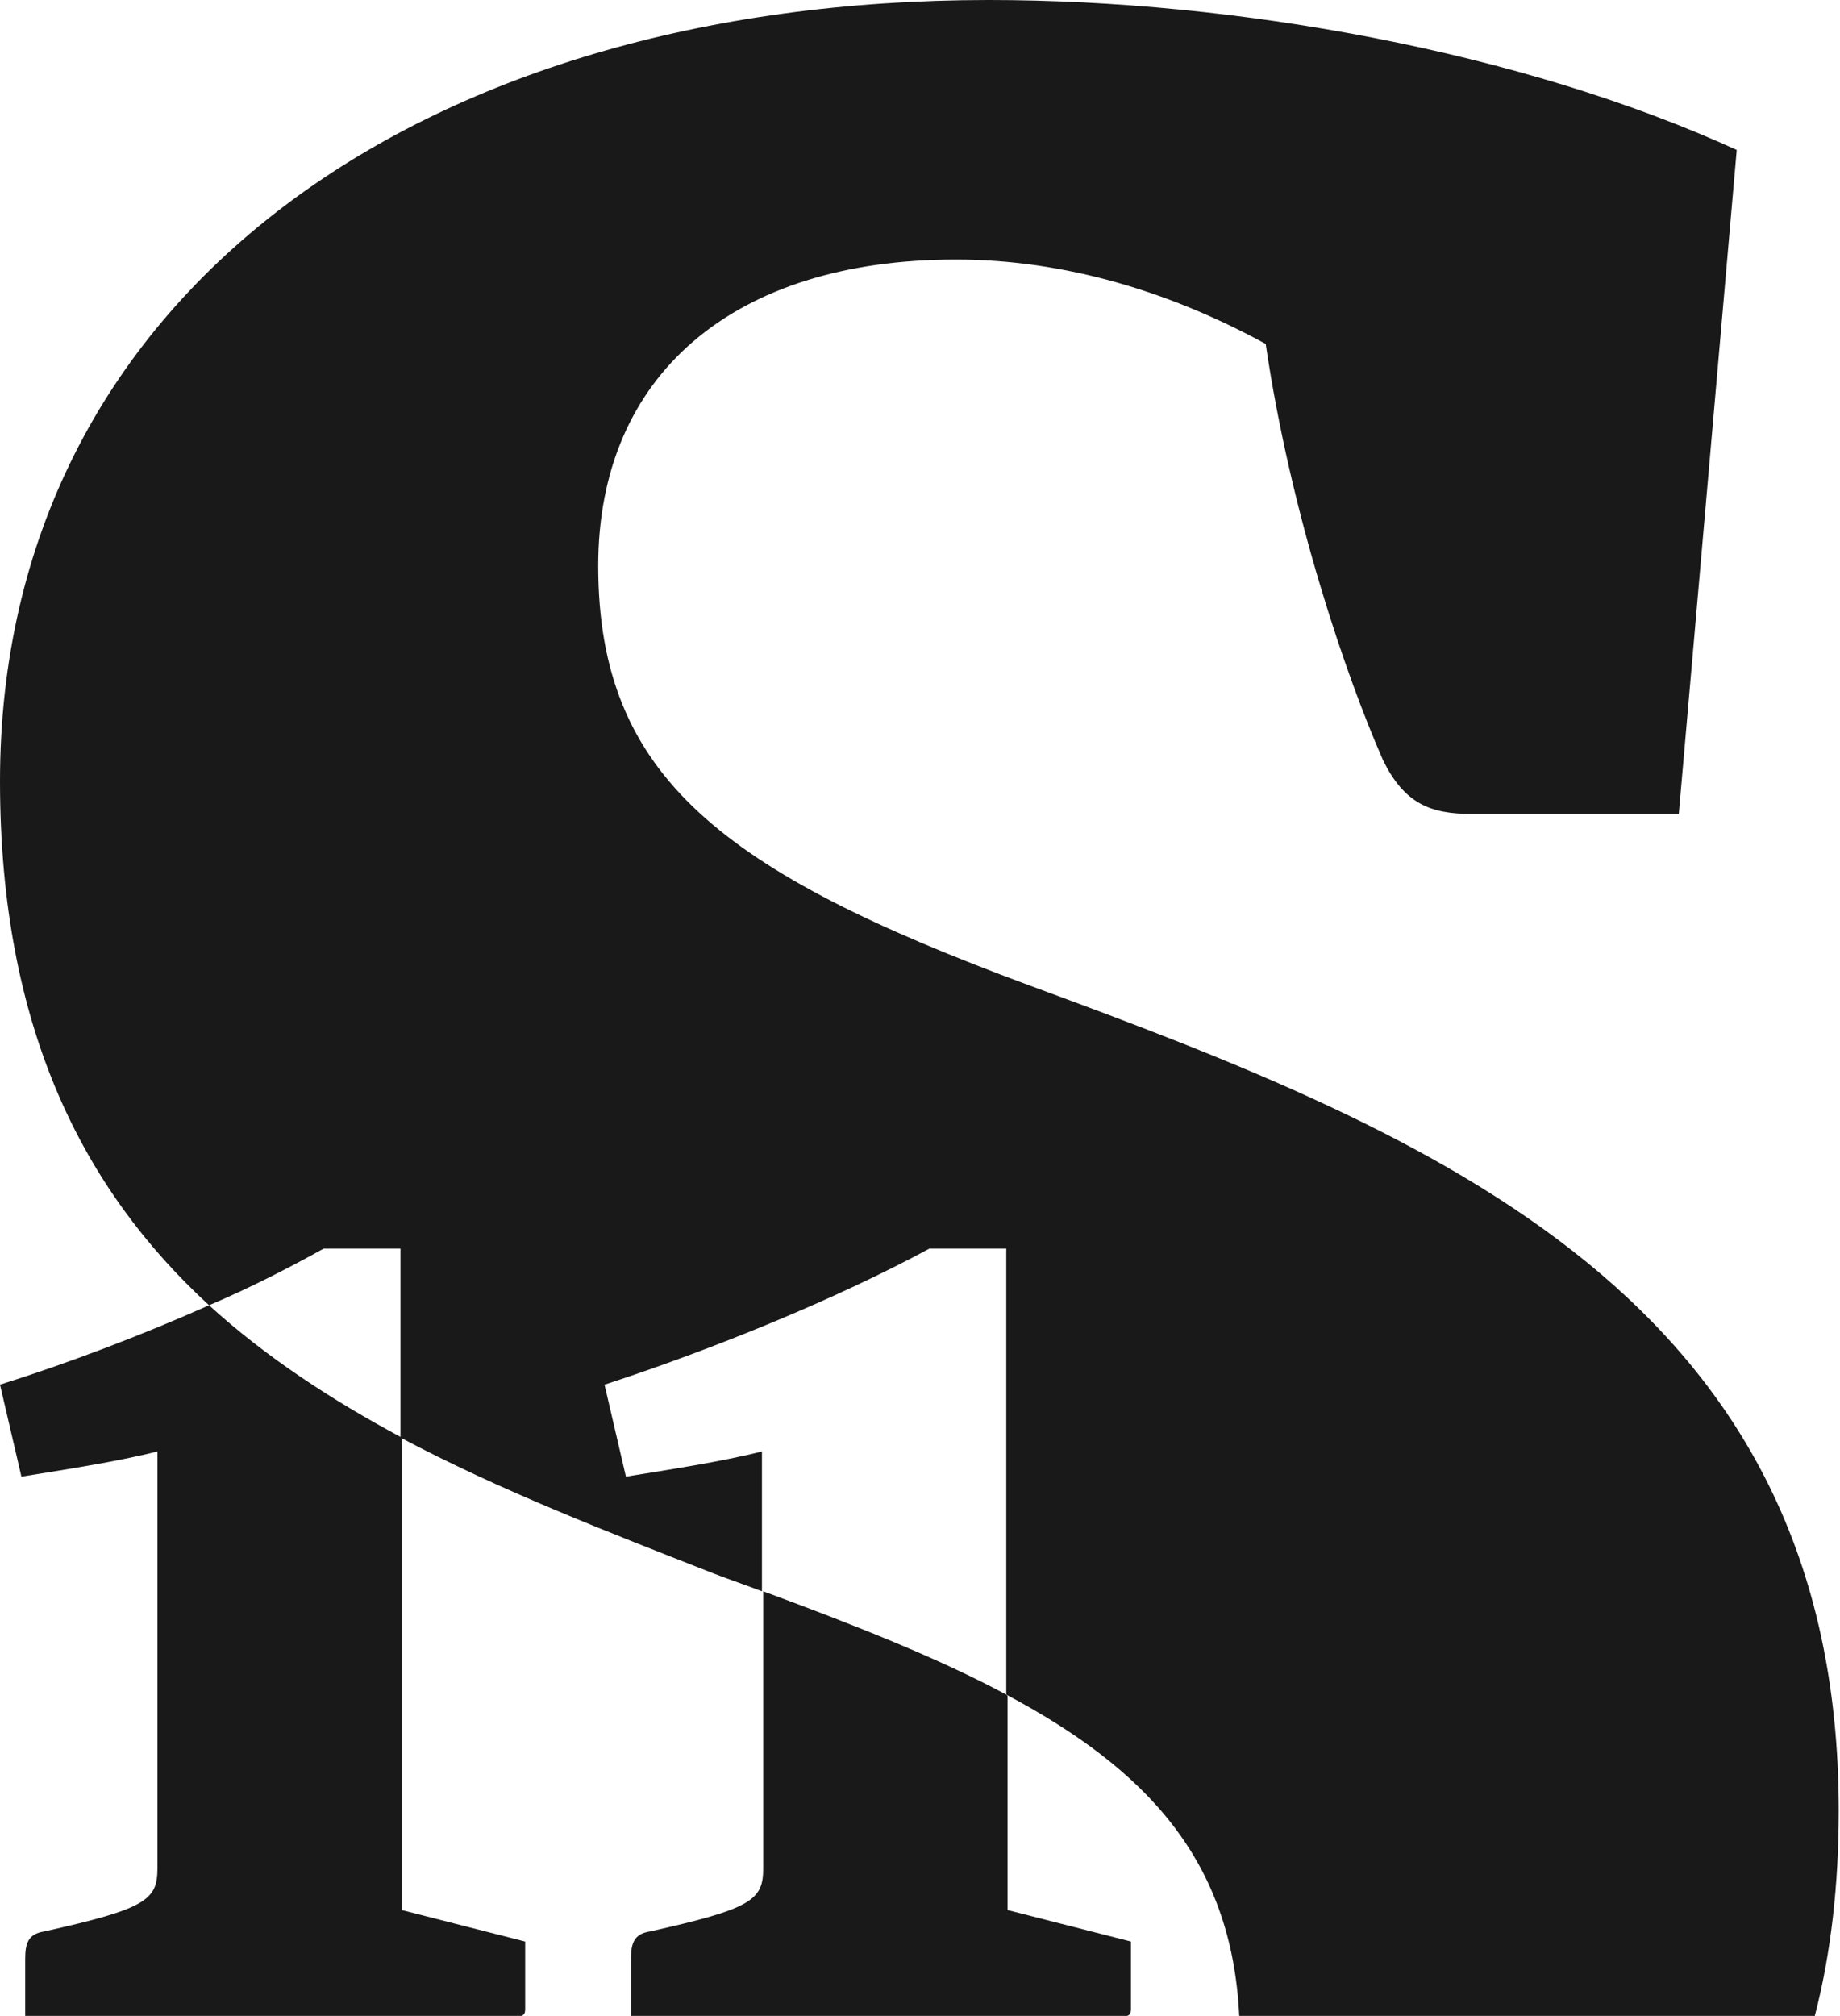 <?xml version="1.0" encoding="UTF-8"?>
<svg id="Capa_2" data-name="Capa 2" xmlns="http://www.w3.org/2000/svg" viewBox="0 0 14.61 16">
  <defs>
    <style>
      .cls-1 {
        fill: #191919;
      }
    </style>
  </defs>
  <g id="Capa_1-2" data-name="Capa 1">
    <g>
      <path class="cls-1" d="M8.17,7.82c-2.43-.9-3.42-1.65-3.42-3.33,0-1.51,1.07-2.43,2.84-2.43.87,0,1.71.26,2.46.67.2,1.36.64,2.64.93,3.3.17.35.38.43.7.43h1.65l.46-5.27c-1.71-.78-3.97-1.19-5.94-1.19C3.33,0,0,2.35,0,6.2c0,1.97.67,3.25,1.66,4.16,0,0,0,0,0,0,.33-.14.64-.3.91-.45h.61v1.5c.79.42,1.65.75,2.49,1.08.13.05.25.09.38.14v-1.11c-.31.08-.77.15-1.08.2l-.17-.73c.86-.28,1.84-.68,2.58-1.08h.61v3.54c1.11.59,1.79,1.31,1.85,2.55h4.57c.13-.5.19-1.05.19-1.63,0-4.06-3.19-5.36-6.43-6.55Z"/>
      <path class="cls-1" d="M3.19,11.41c-.56-.3-1.08-.64-1.53-1.05-.54.24-1.12.46-1.66.63l.17.73c.31-.05.77-.12,1.08-.2v3.31c0,.25-.09.32-.9.5-.13.02-.15.1-.15.22v.46h3.85c.09,0,.12-.01.12-.06v-.54l-.98-.25v-3.74Z"/>
      <path class="cls-1" d="M7.99,13.45c-.54-.29-1.2-.55-1.93-.82v2.2c0,.25-.09.32-.9.5-.13.02-.15.1-.15.22v.46h3.85c.09,0,.12-.01.12-.06v-.54l-.98-.25v-1.7Z"/>
    </g>
  </g>
</svg>